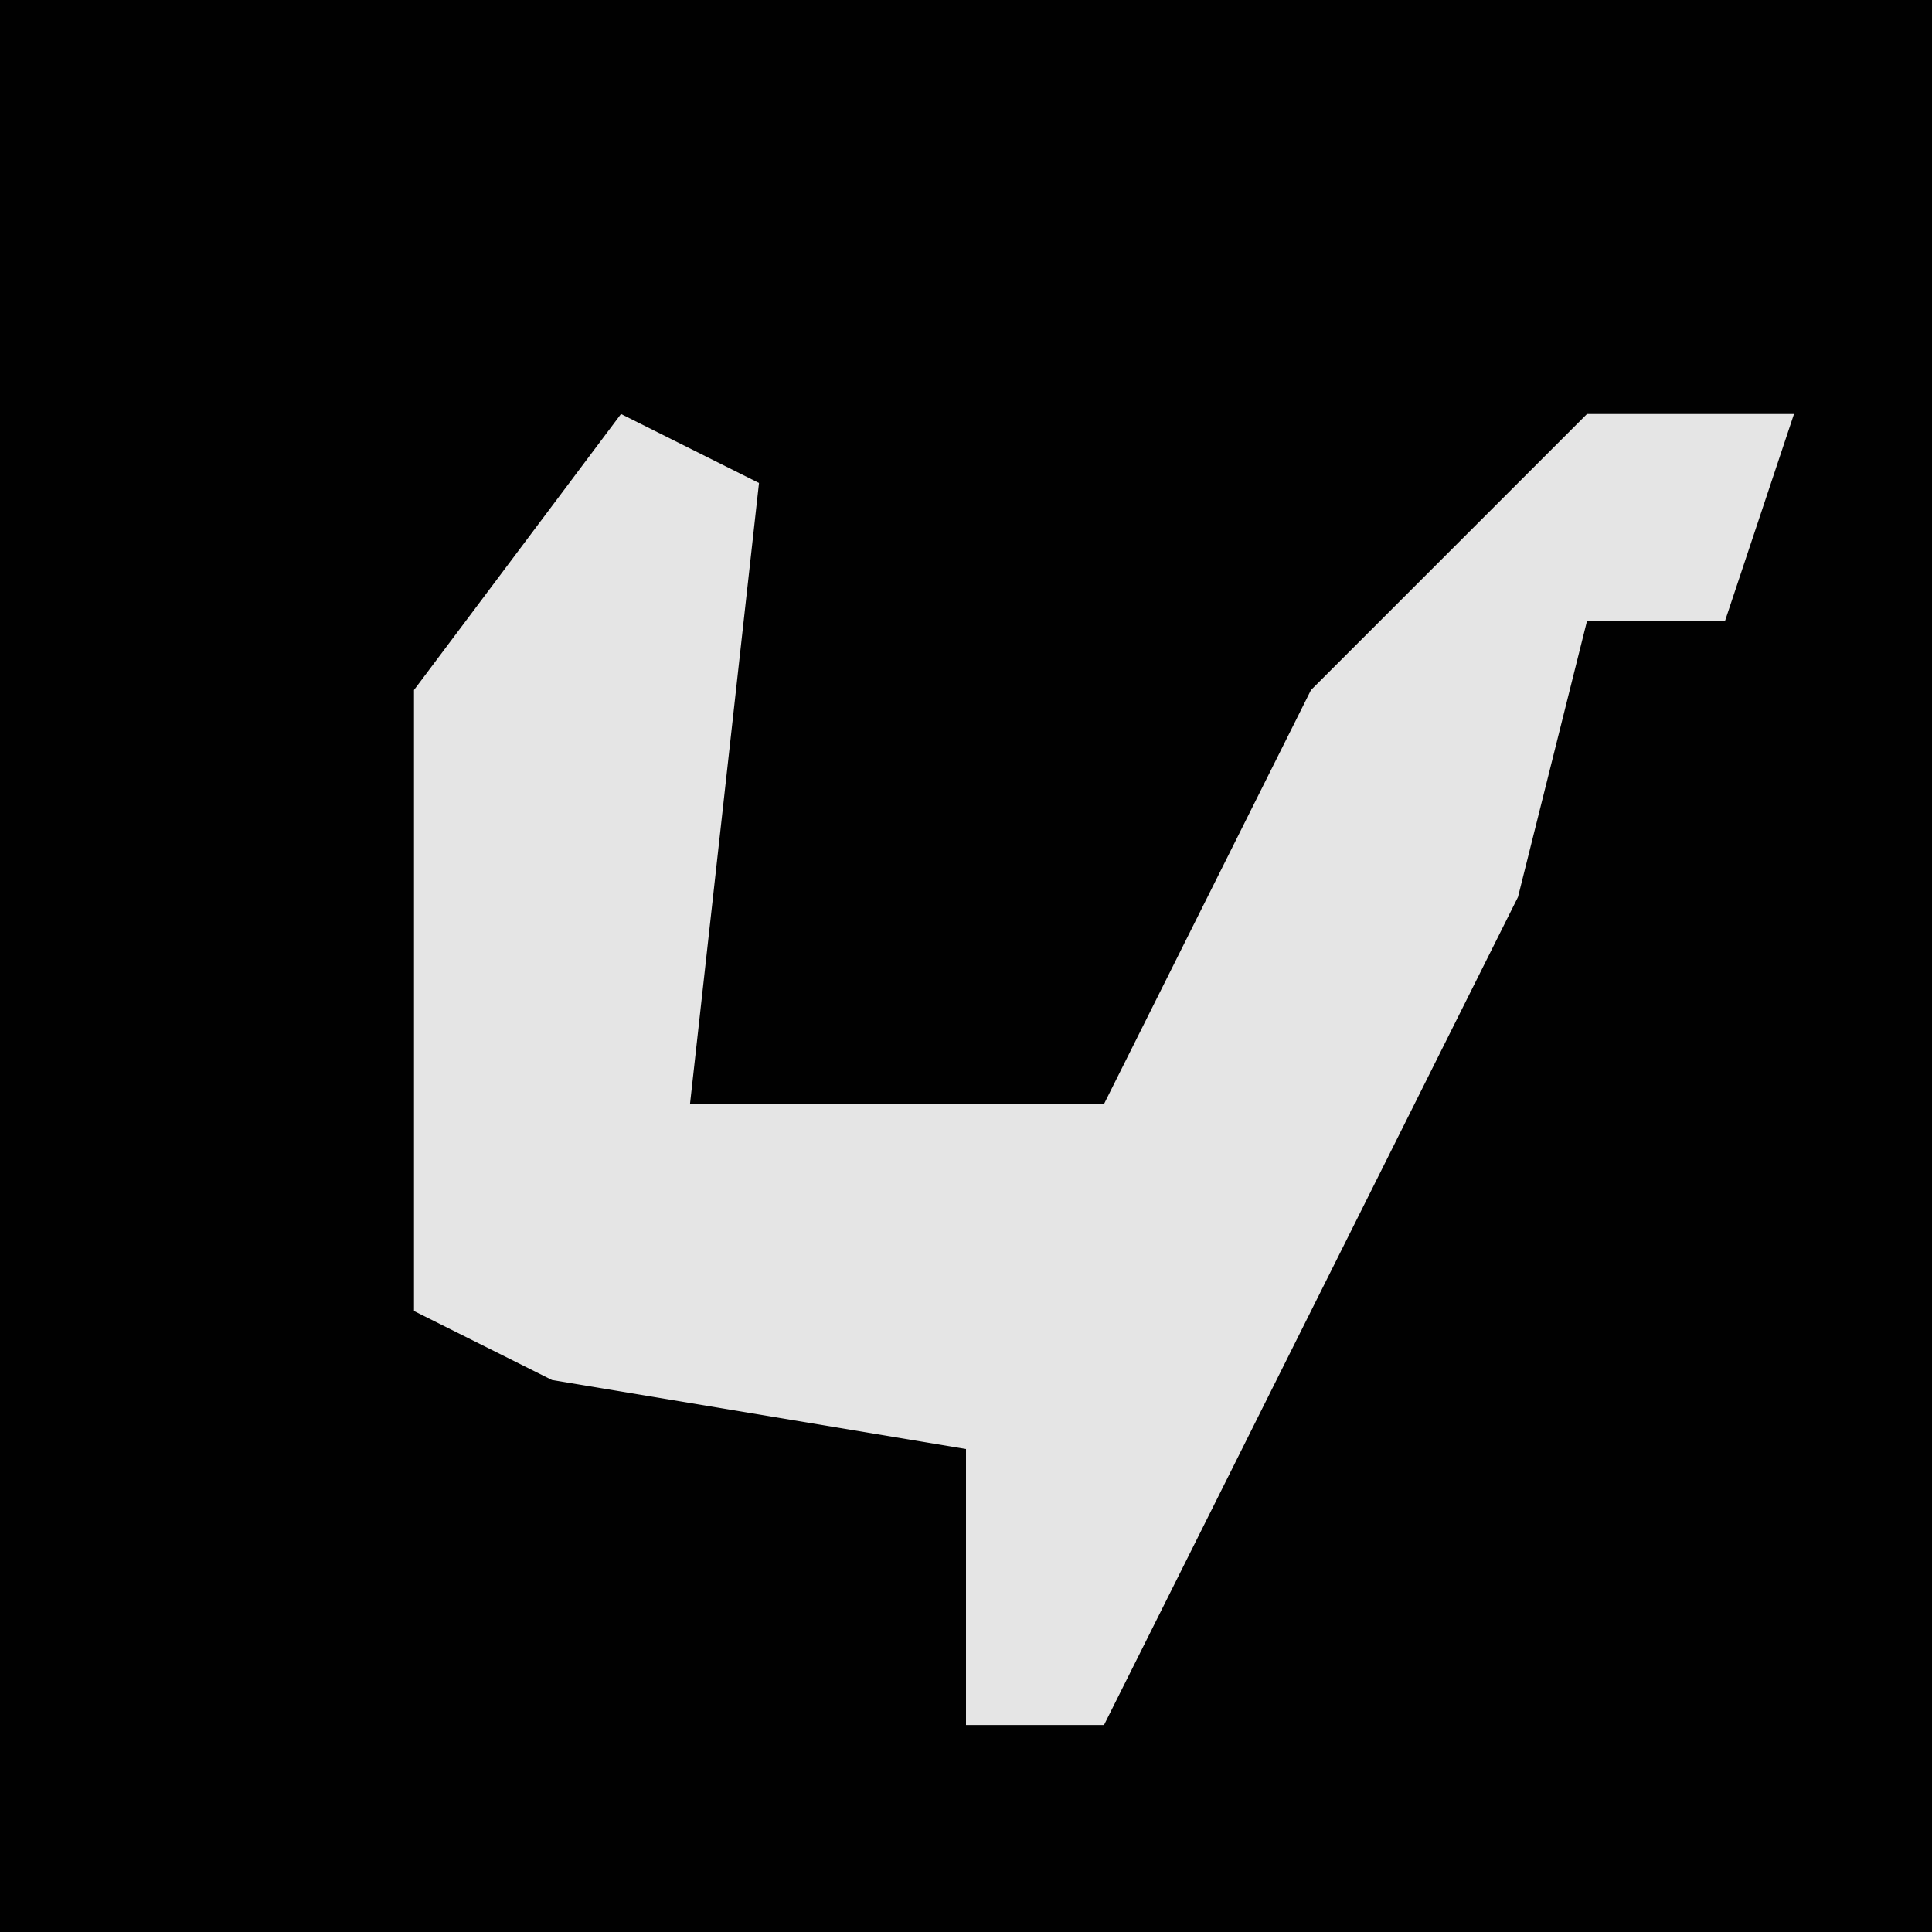 <?xml version="1.0" encoding="UTF-8"?>
<svg version="1.1" xmlns="http://www.w3.org/2000/svg" width="28" height="28">
<path d="M0,0 L28,0 L28,28 L0,28 Z " fill="#010101" transform="translate(0,0)"/>
<path d="M0,0 L2,1 L1,10 L7,10 L10,4 L14,0 L17,0 L16,3 L14,3 L13,7 L7,19 L5,19 L5,15 L-1,14 L-3,13 L-3,4 Z " fill="#E5E5E5" transform="translate(9,6)"/>
</svg>

